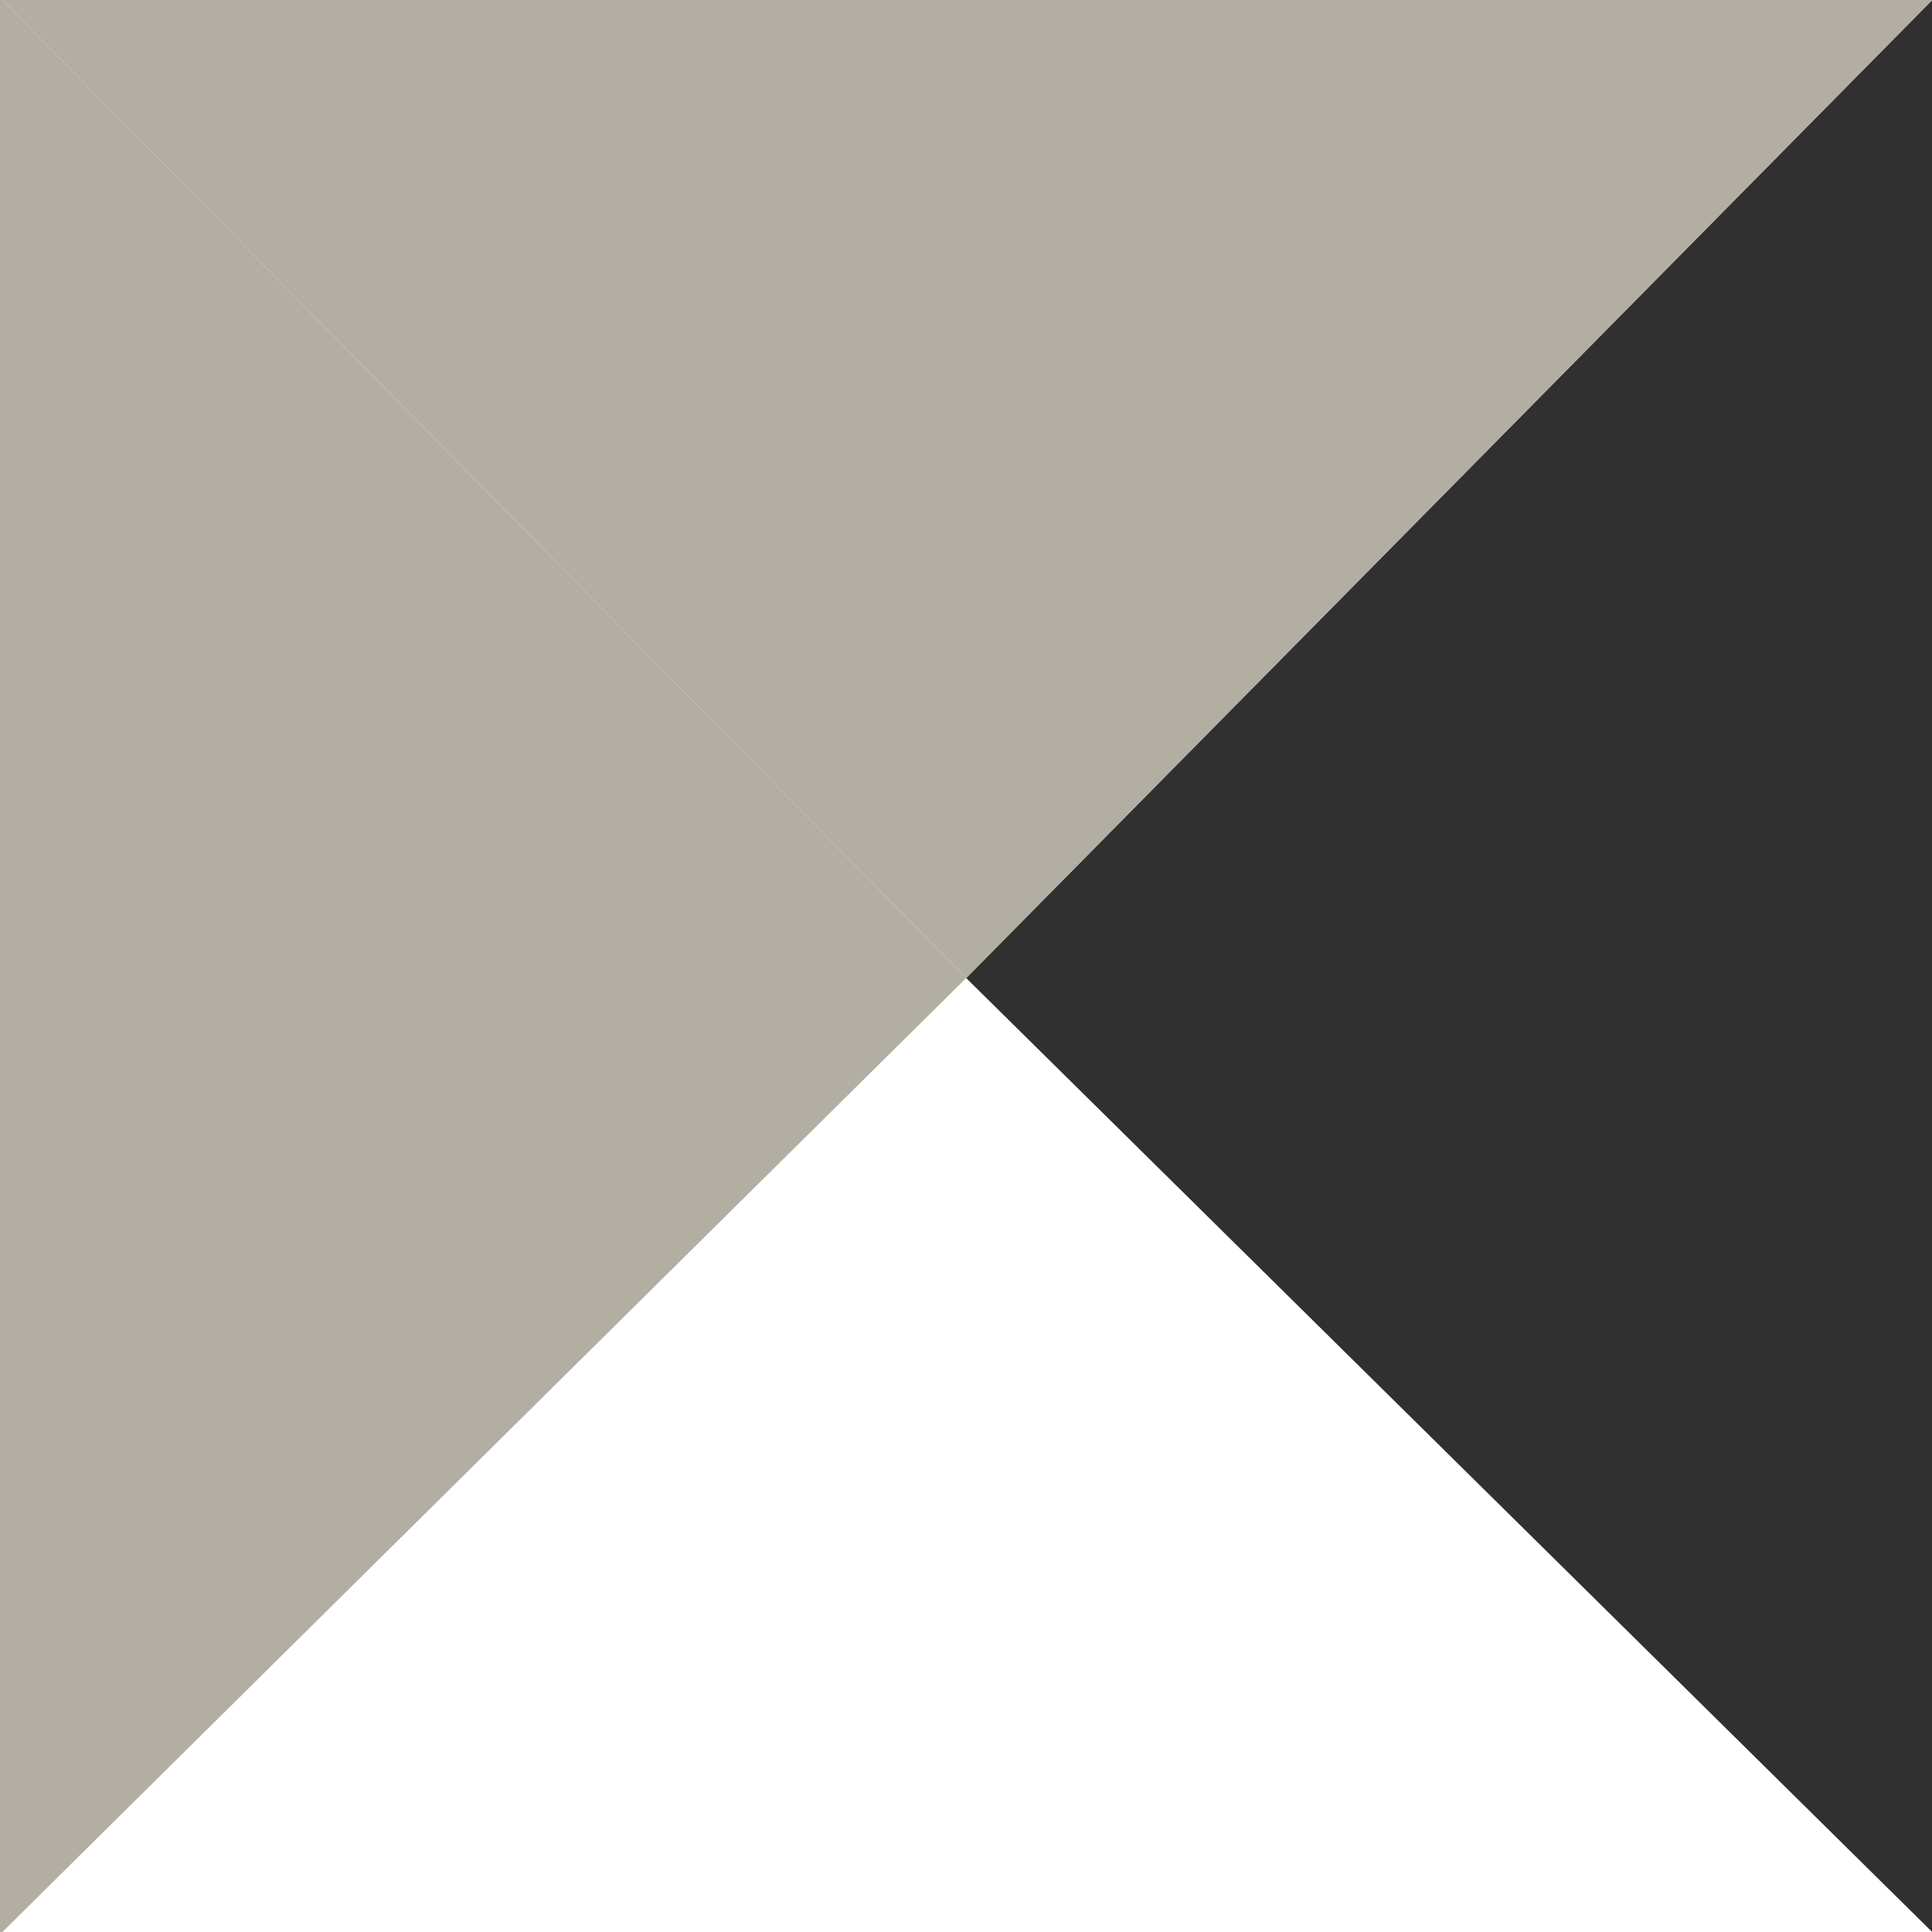 <svg id="Livello_1" data-name="Livello 1" xmlns="http://www.w3.org/2000/svg" viewBox="0 0 374.17 374.17"><defs><style>.cls-1{fill:#303030;}.cls-2{fill:#b2aea3;}</style></defs><title>3_realizziamo</title><polyline class="cls-1" points="374.67 374.63 187.12 189.42 374.67 -0.46 374.67 374.63"/><polyline class="cls-2" points="374.67 -0.46 187.12 189.42 0 -0.46 374.67 -0.46"/><polyline class="cls-2" points="0 -0.46 187.12 189.42 0 374.63 0 -0.46"/></svg>